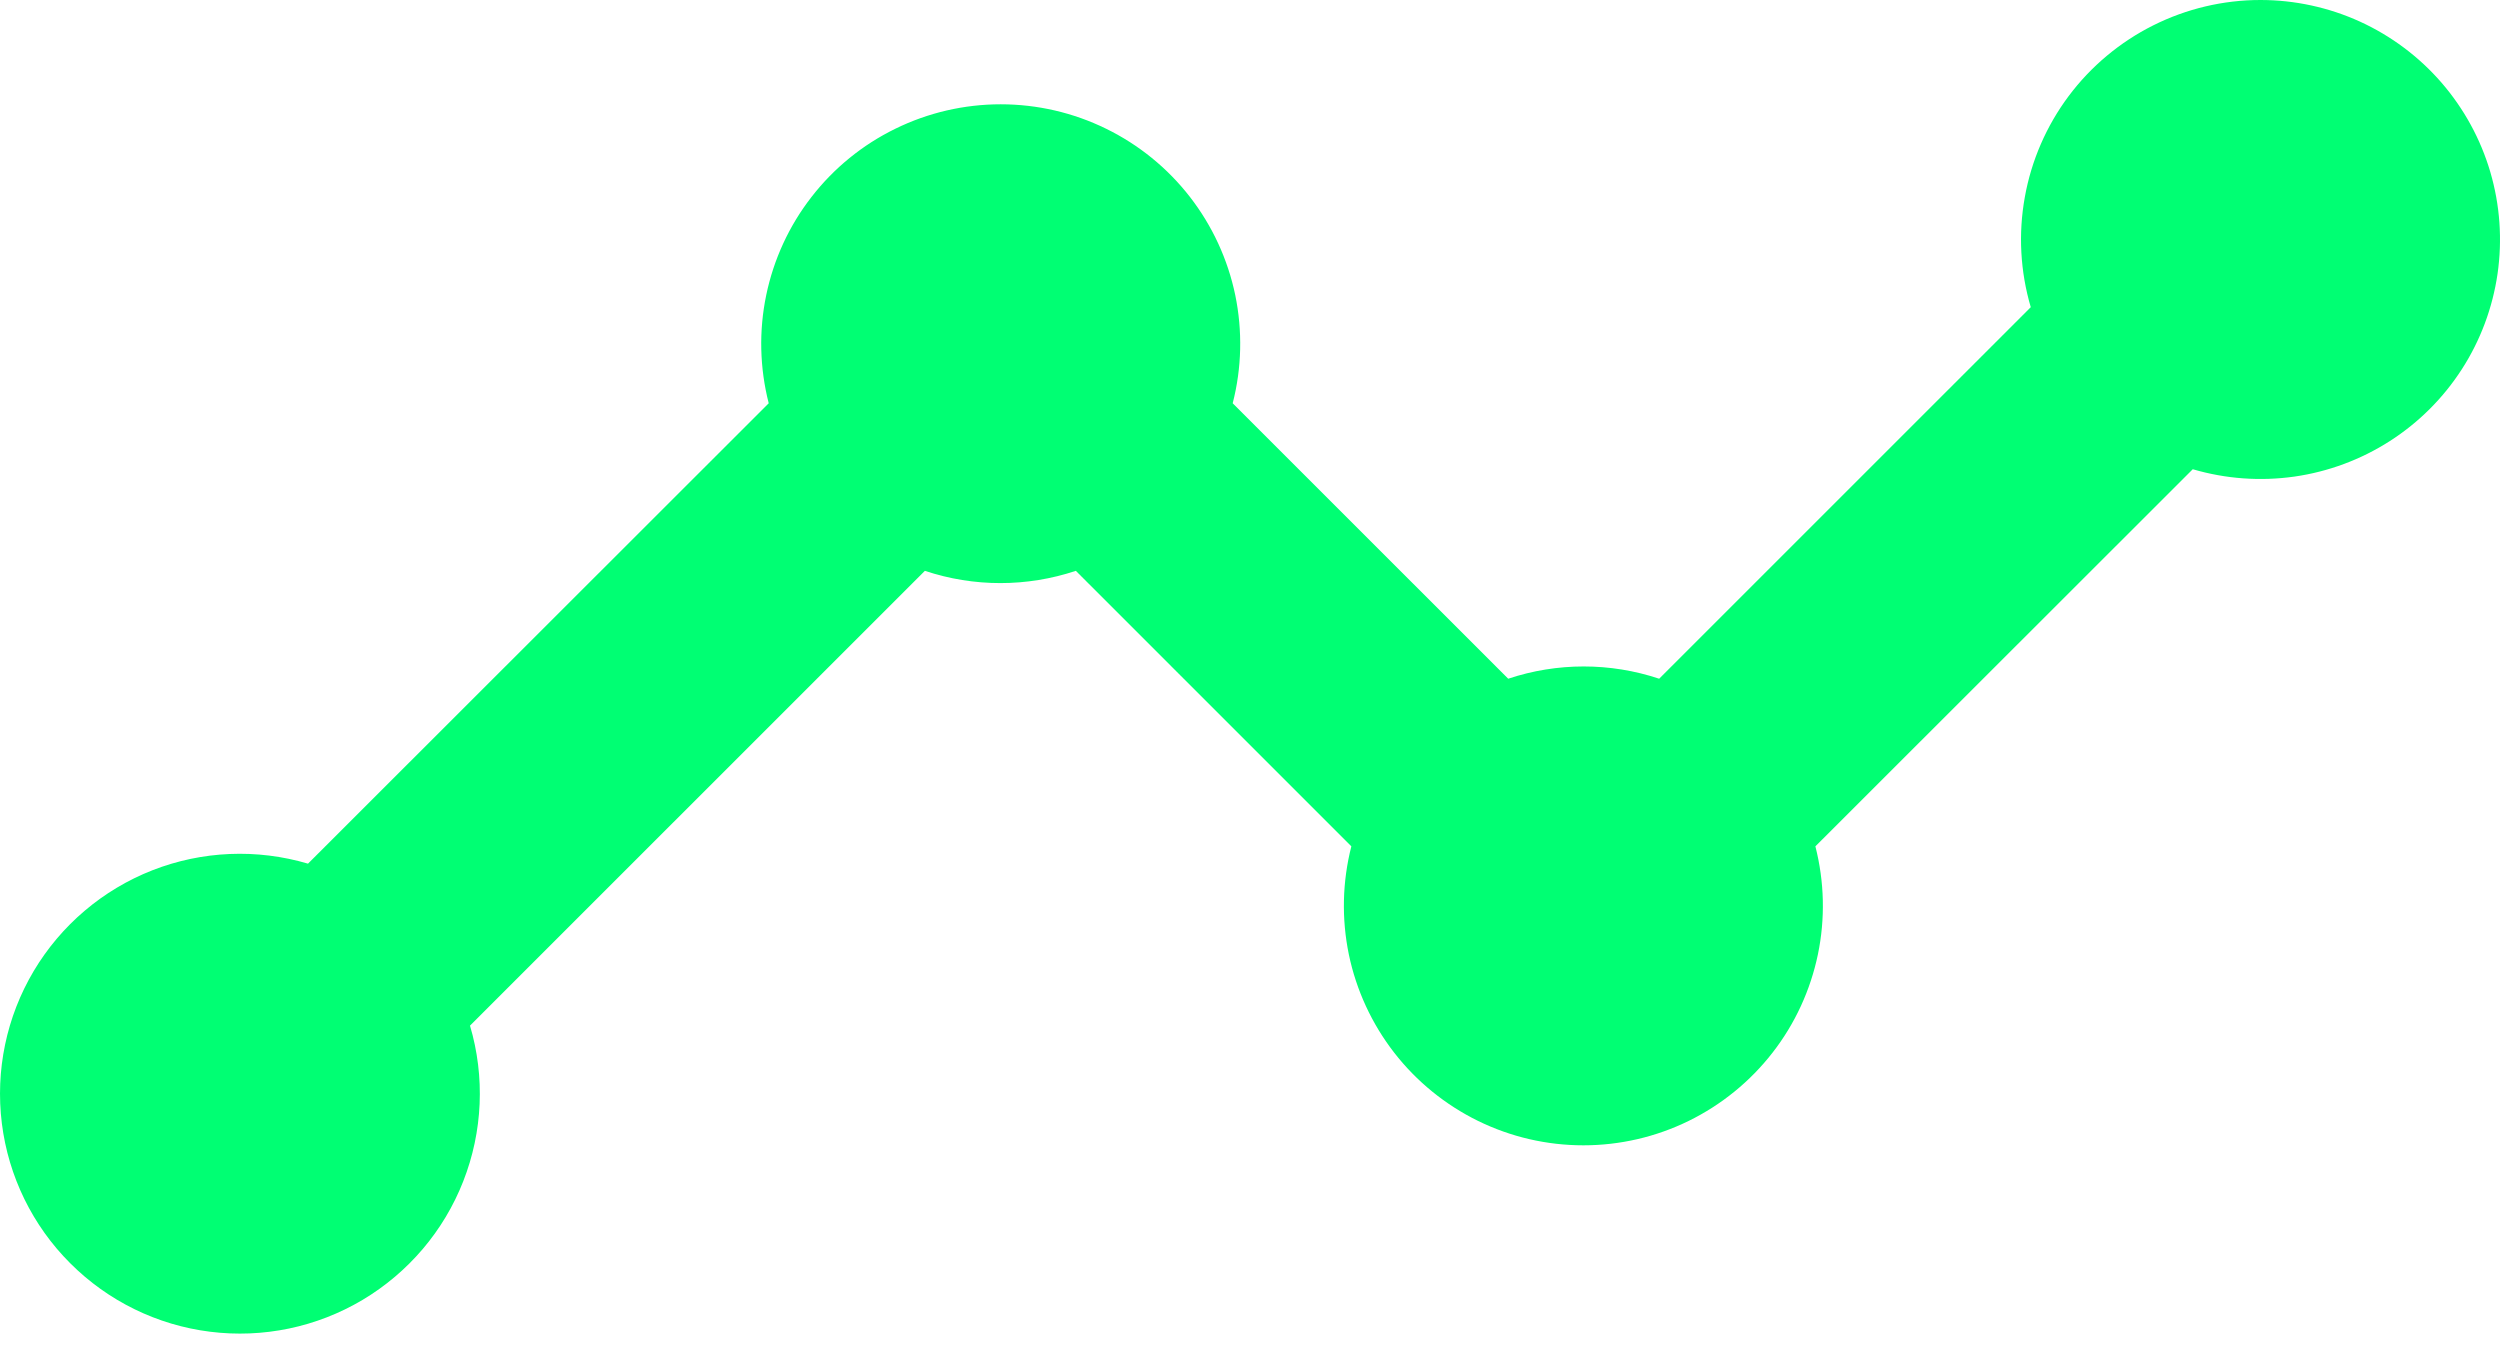 <svg width="39" height="21" viewBox="0 0 39 21" fill="none" xmlns="http://www.w3.org/2000/svg">
<path d="M35.263 2.36004e-07C34.682 0 34.109 0.136 33.59 0.396C33.071 0.656 32.619 1.034 32.271 1.499C31.924 1.964 31.689 2.504 31.587 3.076C31.484 3.647 31.516 4.235 31.68 4.792L25.883 10.588C25.119 10.333 24.292 10.333 23.528 10.588L19.23 6.291C19.372 5.739 19.385 5.162 19.27 4.604C19.154 4.046 18.912 3.522 18.563 3.072C18.214 2.622 17.766 2.258 17.255 2.008C16.743 1.757 16.181 1.627 15.611 1.627C15.042 1.627 14.48 1.757 13.968 2.008C13.456 2.258 13.009 2.622 12.66 3.072C12.31 3.522 12.069 4.046 11.953 4.604C11.837 5.162 11.851 5.739 11.992 6.291L4.805 13.473C4.007 13.237 3.153 13.273 2.378 13.576C1.603 13.88 0.952 14.433 0.526 15.148C0.101 15.863 -0.074 16.7 0.029 17.526C0.132 18.351 0.507 19.119 1.096 19.707C1.684 20.296 2.452 20.672 3.277 20.775C4.103 20.879 4.94 20.704 5.655 20.279C6.37 19.853 6.924 19.202 7.227 18.427C7.531 17.652 7.568 16.798 7.332 16L14.428 8.905C15.192 9.16 16.019 9.16 16.783 8.905L21.081 13.203C20.94 13.755 20.927 14.332 21.042 14.89C21.158 15.447 21.4 15.971 21.749 16.421C22.098 16.871 22.546 17.235 23.057 17.486C23.569 17.737 24.131 17.867 24.701 17.867C25.27 17.867 25.832 17.737 26.344 17.486C26.855 17.235 27.303 16.871 27.652 16.421C28.002 15.971 28.243 15.447 28.359 14.89C28.475 14.332 28.461 13.755 28.32 13.203L34.207 7.32C34.721 7.471 35.261 7.51 35.792 7.435C36.322 7.359 36.83 7.17 37.281 6.881C37.732 6.592 38.116 6.209 38.406 5.758C38.696 5.308 38.885 4.8 38.962 4.27C39.038 3.739 39 3.199 38.849 2.684C38.698 2.17 38.438 1.695 38.088 1.29C37.737 0.885 37.303 0.56 36.815 0.337C36.328 0.115 35.798 -0 35.263 2.36004e-07Z" fill="#00FF73"/>
</svg>
